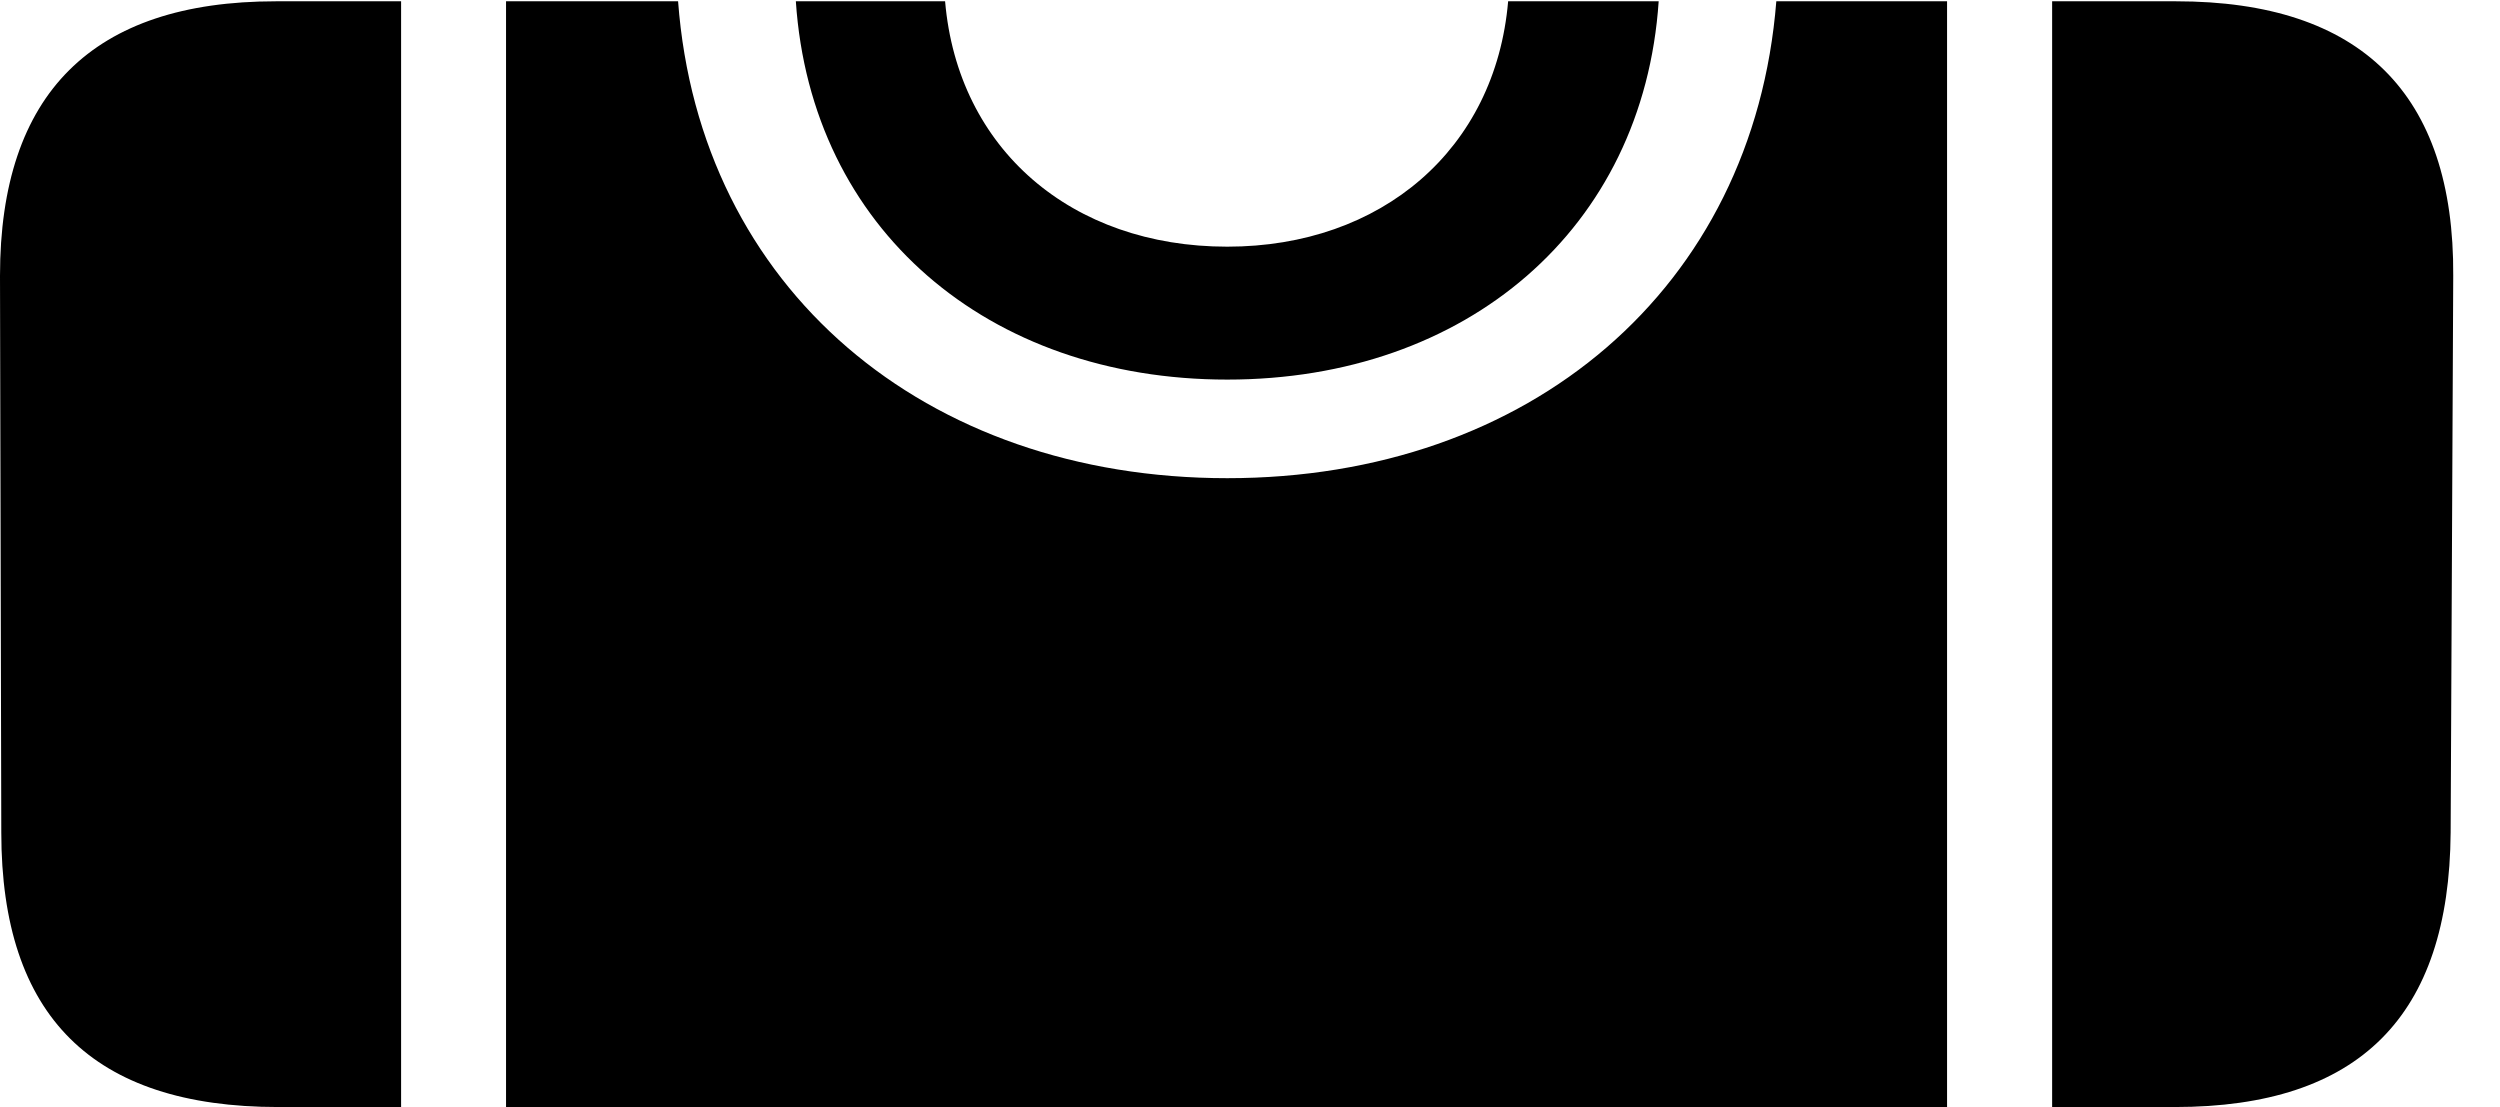 <svg version="1.1" xmlns="http://www.w3.org/2000/svg" xmlns:xlink="http://www.w3.org/1999/xlink" width="19.297" height="8.545" viewBox="0 0 19.297 8.545">
 <g>
  <rect height="8.545" opacity="0" width="19.297" x="0" y="0"/>
  <path d="M2.148 8.545L3.096 8.545L3.096 0.01L2.129 0.01C0.713 0.01 0 0.723 0 2.129L0.01 6.426C0.01 7.842 0.713 8.545 2.148 8.545ZM3.906 8.545L15.029 8.545L15.029 0.01L13.711 0.01C13.535 2.227 11.807 3.691 9.473 3.691C7.139 3.691 5.4 2.227 5.234 0.01L3.906 0.01ZM15.84 8.545L16.787 8.545C18.213 8.545 18.906 7.842 18.916 6.426L18.936 2.129C18.945 0.723 18.223 0.01 16.797 0.01L15.84 0.01ZM9.473 2.93C11.318 2.93 12.685 1.768 12.803 0.01L11.641 0.01C11.543 1.152 10.664 1.904 9.473 1.904C8.271 1.904 7.393 1.152 7.295 0.01L6.143 0.01C6.26 1.768 7.627 2.93 9.473 2.93Z" fill="currentColor"/>
 </g>
</svg>
